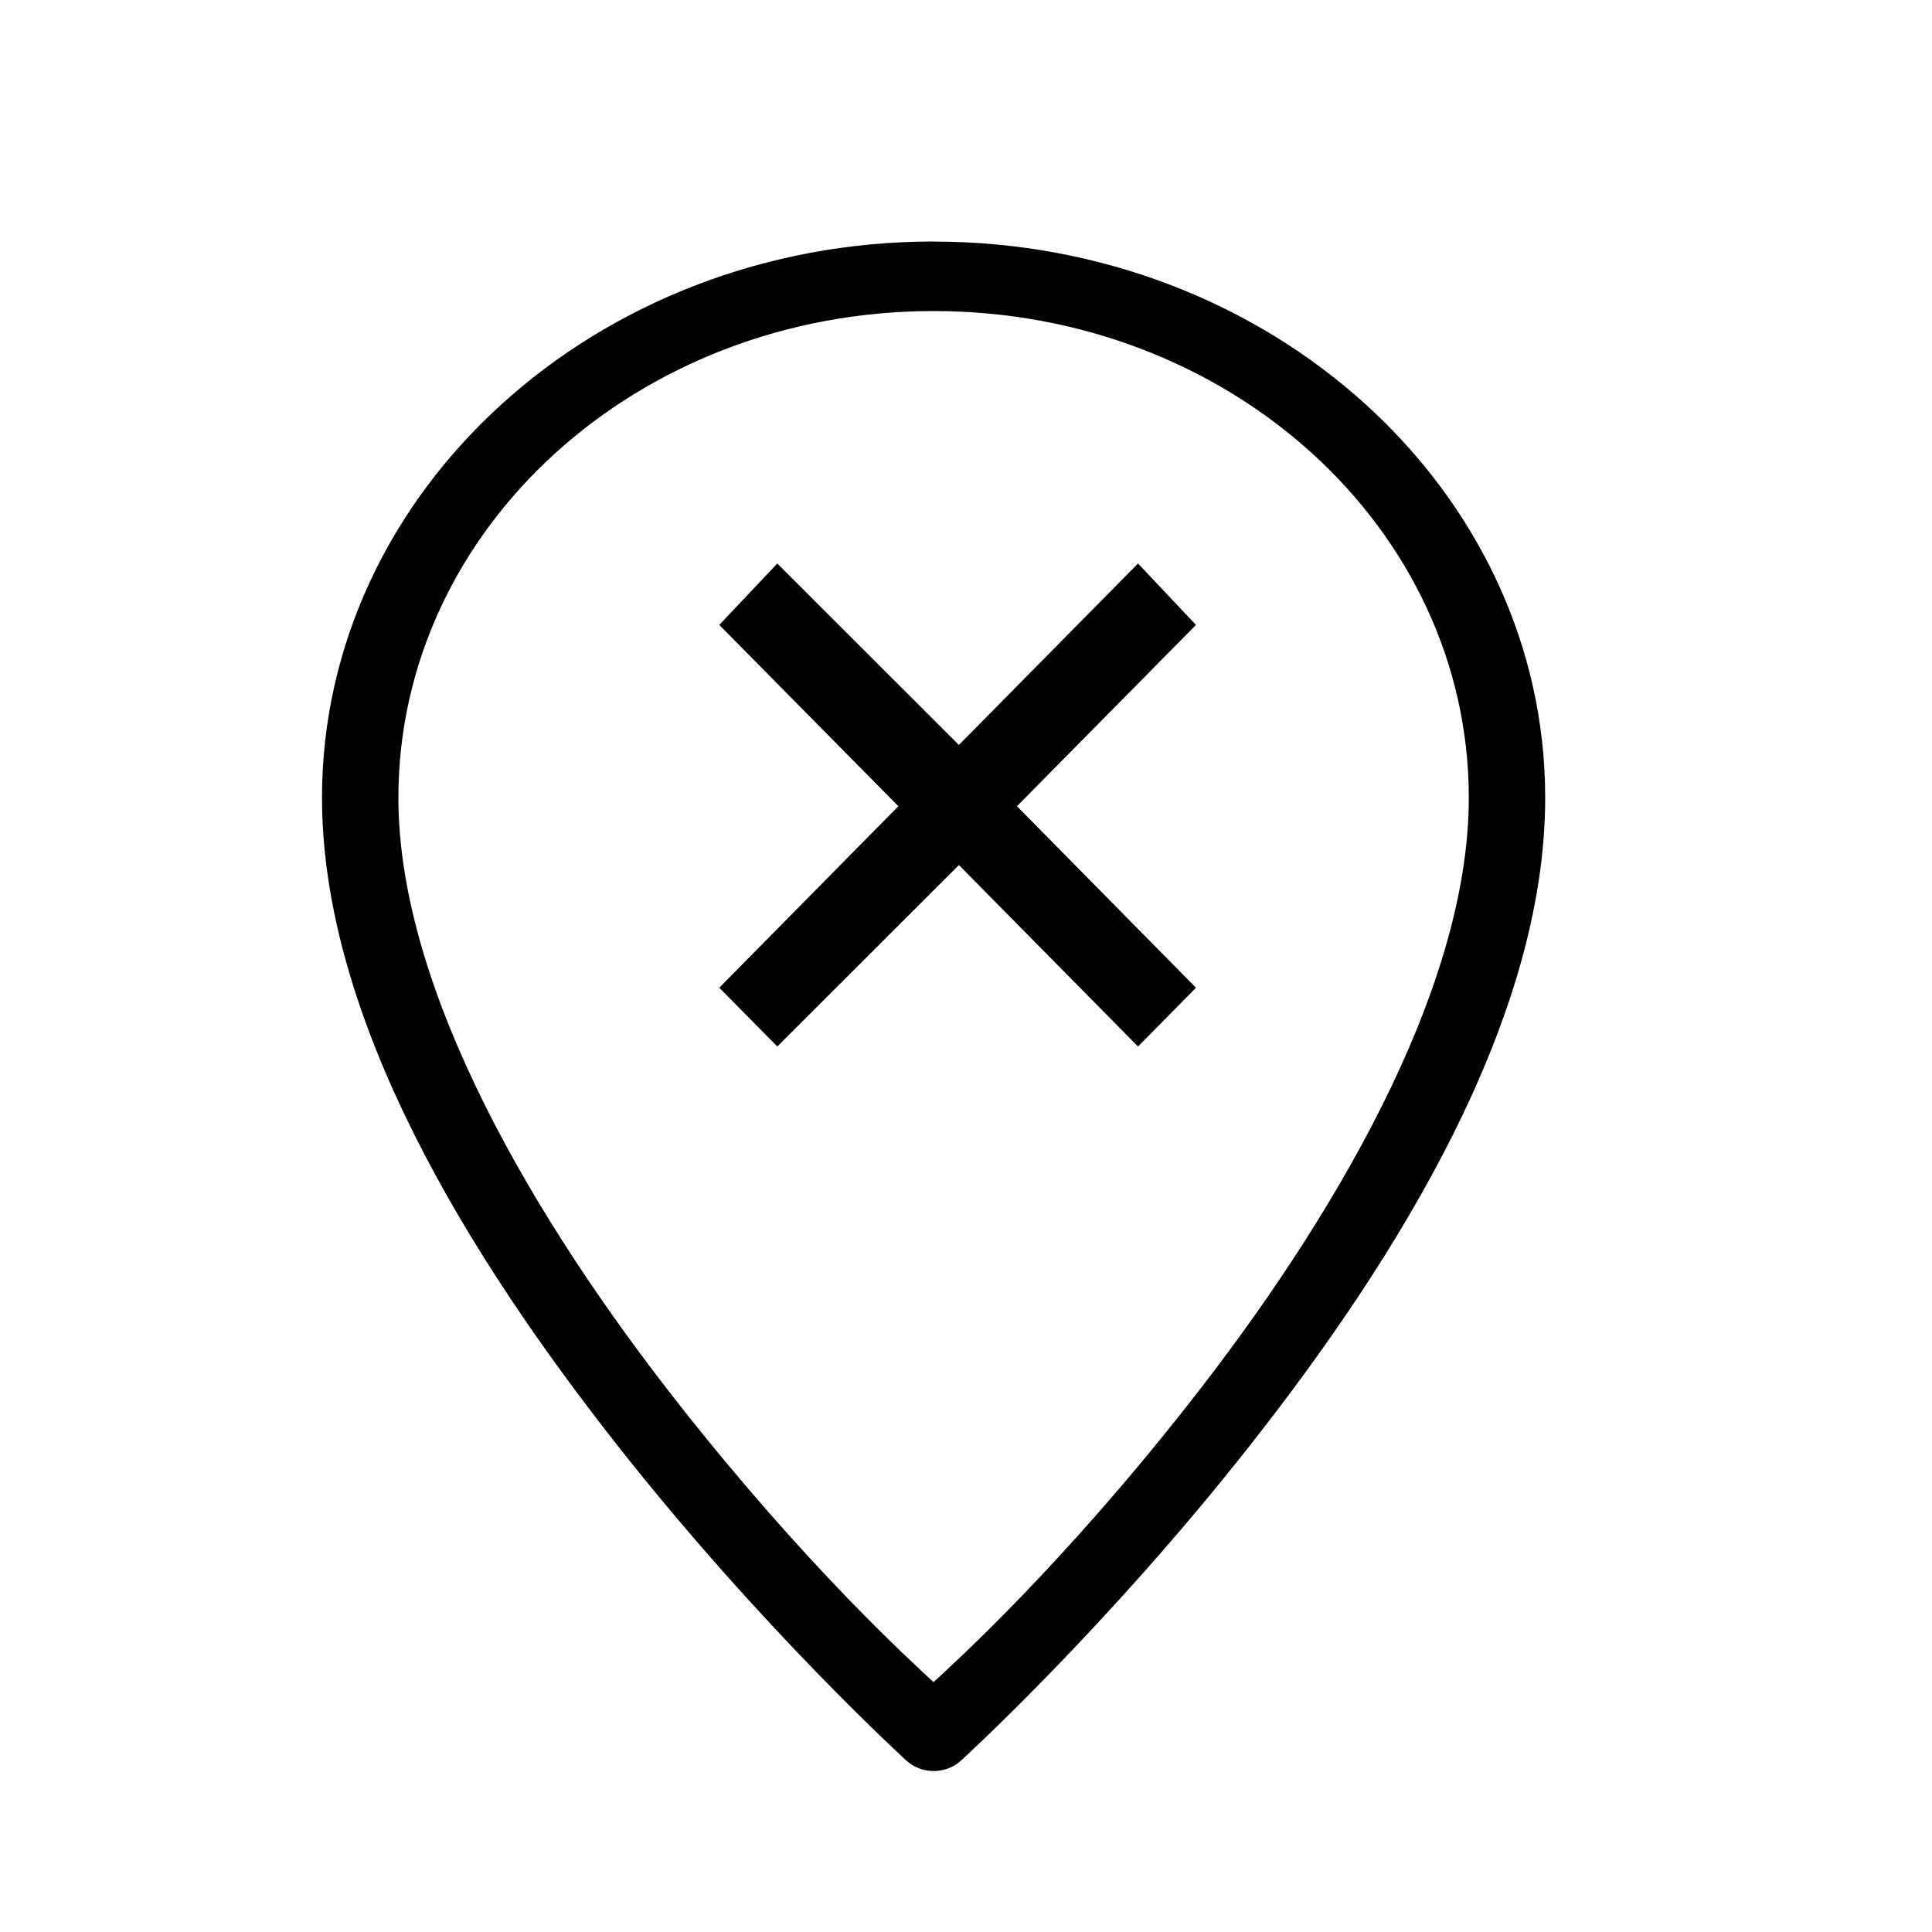 <?xml version="1.0" encoding="UTF-8"?>
<svg width="24px" height="24px" viewBox="0 0 24 24" version="1.1" xmlns="http://www.w3.org/2000/svg" xmlns:xlink="http://www.w3.org/1999/xlink">
    <!-- Generator: Sketch 57.1 (83088) - https://sketch.com -->
    <title>map-plotsnotvisited</title>
    <desc>Created with Sketch.</desc>
    <g id="map-plotsnotvisited" stroke="none" stroke-width="1" fill="none" fill-rule="evenodd">
        <path d="M11.598,3.001 C15.788,3.001 19.195,6.098 19.195,9.91 C19.195,12.68 17.352,15.634 15.546,17.932 C13.741,20.231 11.934,21.874 11.934,21.874 C11.749,22.042 11.448,22.042 11.263,21.874 L11.263,21.874 C11.263,21.873 9.456,20.23 7.651,17.931 C5.845,15.633 4,12.679 4,9.909 C4,6.098 7.406,3 11.597,3 Z M11.597,3.864 C7.919,3.864 4.949,6.566 4.949,9.91 C4.949,12.32 6.667,15.195 8.423,17.43 C10.011,19.451 11.308,20.628 11.597,20.896 C11.886,20.629 13.185,19.452 14.773,17.43 C16.529,15.195 18.246,12.321 18.246,9.91 C18.246,6.565 15.275,3.864 11.597,3.864 Z M14.137,7 L14.857,7.763 L12.633,10.015 L14.857,12.27 L14.137,13 L11.912,10.746 L9.656,13 L8.935,12.27 L11.16,10.015 L8.935,7.763 L9.656,7 L11.912,9.254 L14.137,7 Z" id="Combined-Shape" fill="#000000"></path>
    </g>
</svg>